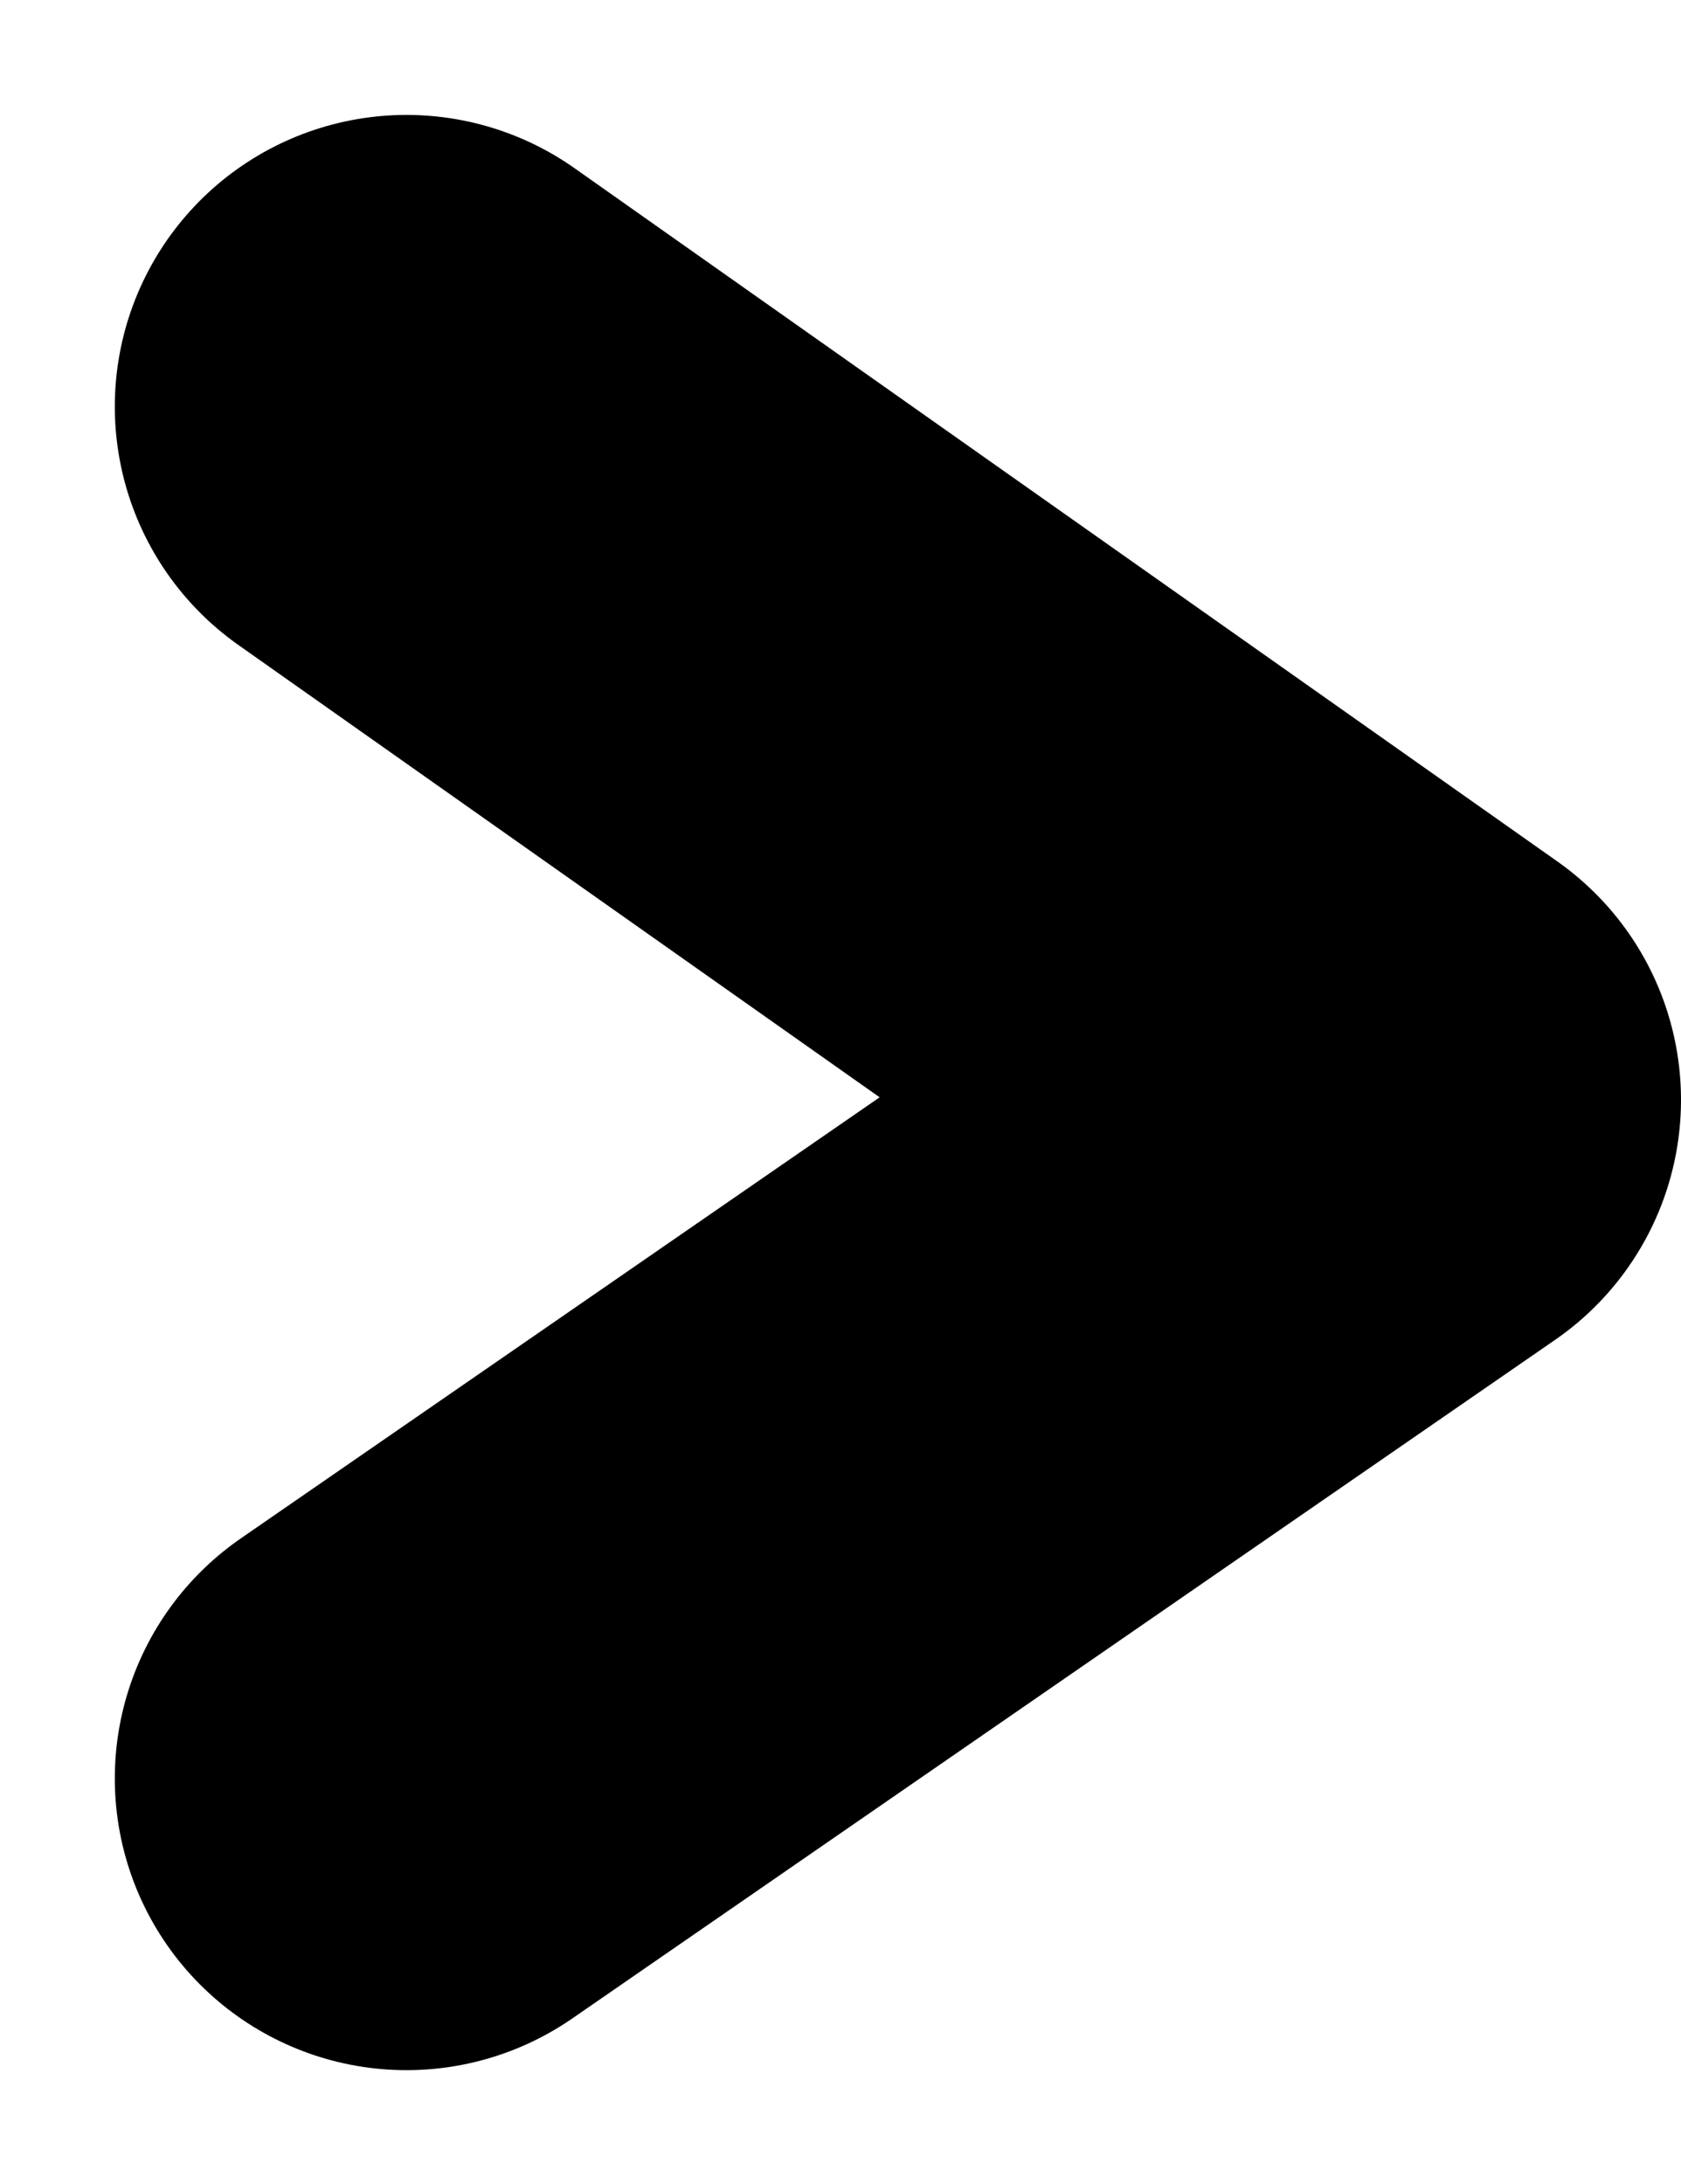 <svg xmlns="http://www.w3.org/2000/svg" width="28.815" height="37.438" viewBox="0 0 28.815 37.438">
  <path id="Path_1491" data-name="Path 1491" d="M-5295.8,2575.32l11.632,16.847,11.883-16.847" transform="translate(-2568.352 -5265.315) rotate(-90)" fill="none" stroke="#000" stroke-linecap="round" stroke-linejoin="round" stroke-width="10"/>
</svg>
